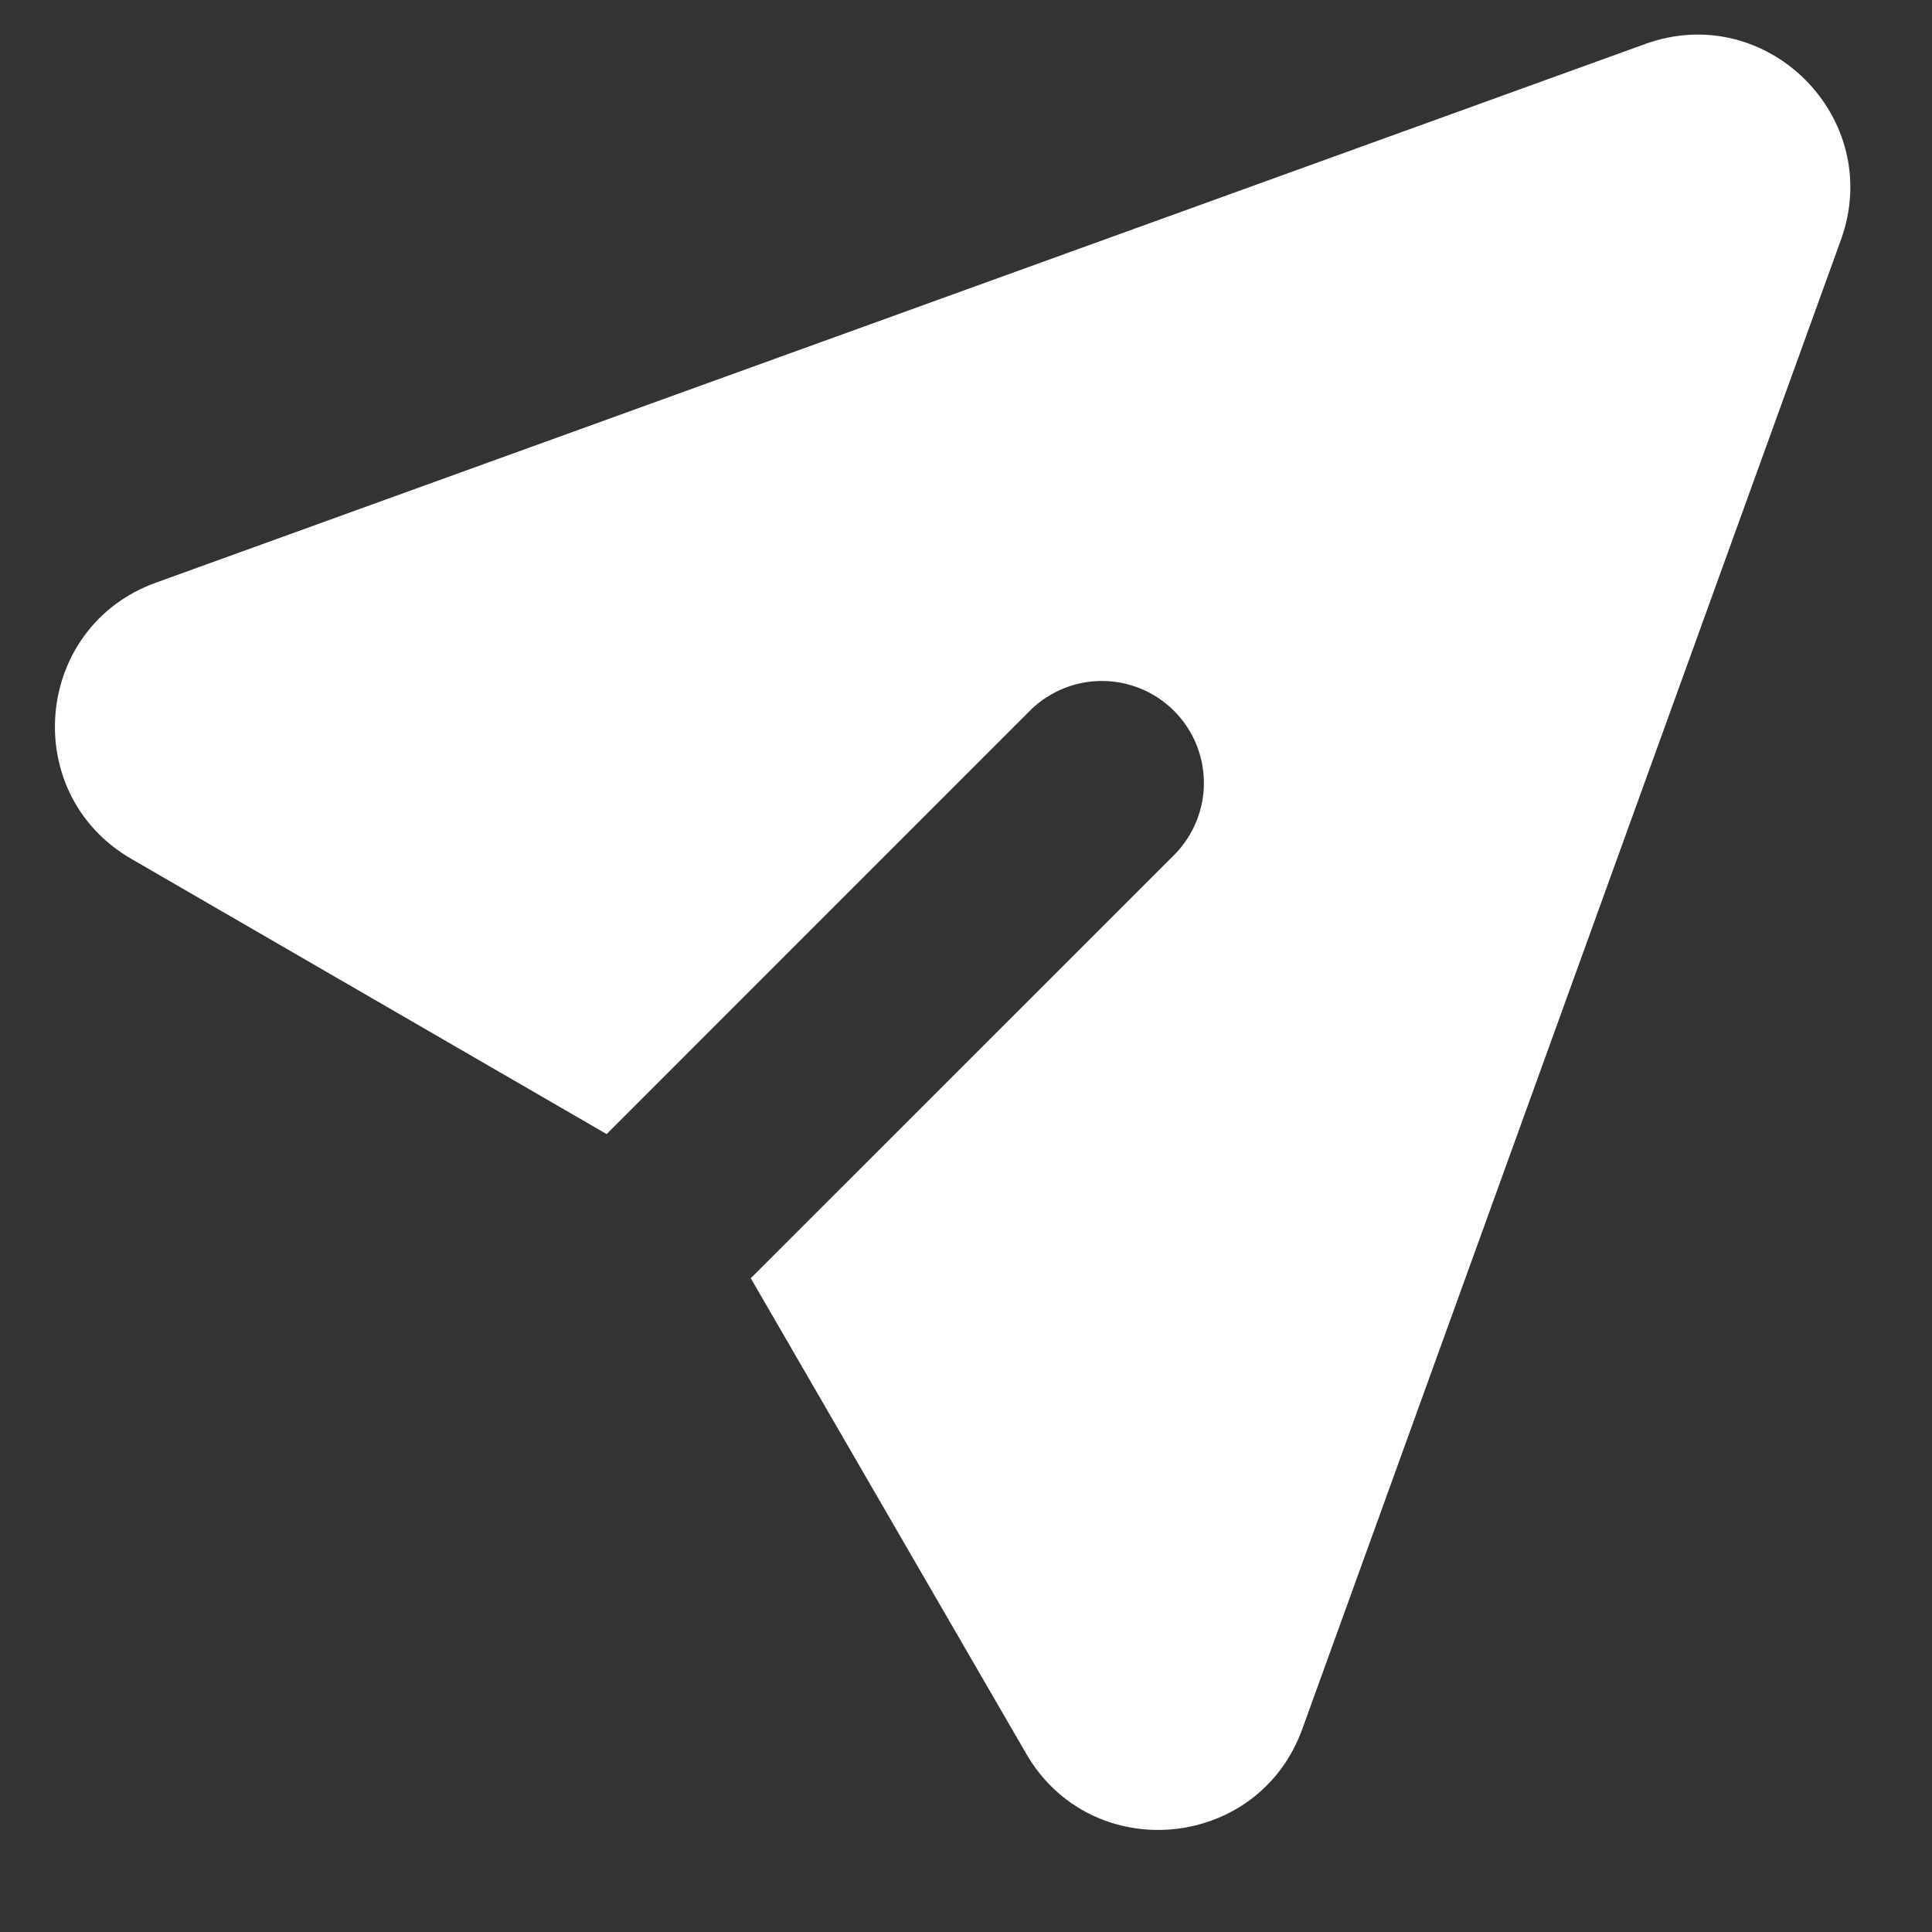 <svg width="15" height="15" viewBox="0 0 15 15" fill="none" xmlns="http://www.w3.org/2000/svg">
<rect x="0" y="0" width="15" height="15" fill="#333333" stroke="none"/>
<path d="M14.293 1.862C14.635 0.916 13.718 -0.001 12.772 0.342L1.21 4.524C0.261 4.867 0.146 6.162 1.019 6.668L4.71 8.805L8.005 5.509C8.155 5.365 8.355 5.285 8.562 5.287C8.77 5.289 8.968 5.372 9.115 5.519C9.262 5.666 9.345 5.864 9.347 6.072C9.349 6.279 9.269 6.479 9.125 6.629L5.829 9.924L7.967 13.615C8.472 14.488 9.767 14.373 10.111 13.424L14.293 1.862Z" fill="white"/>
</svg>
